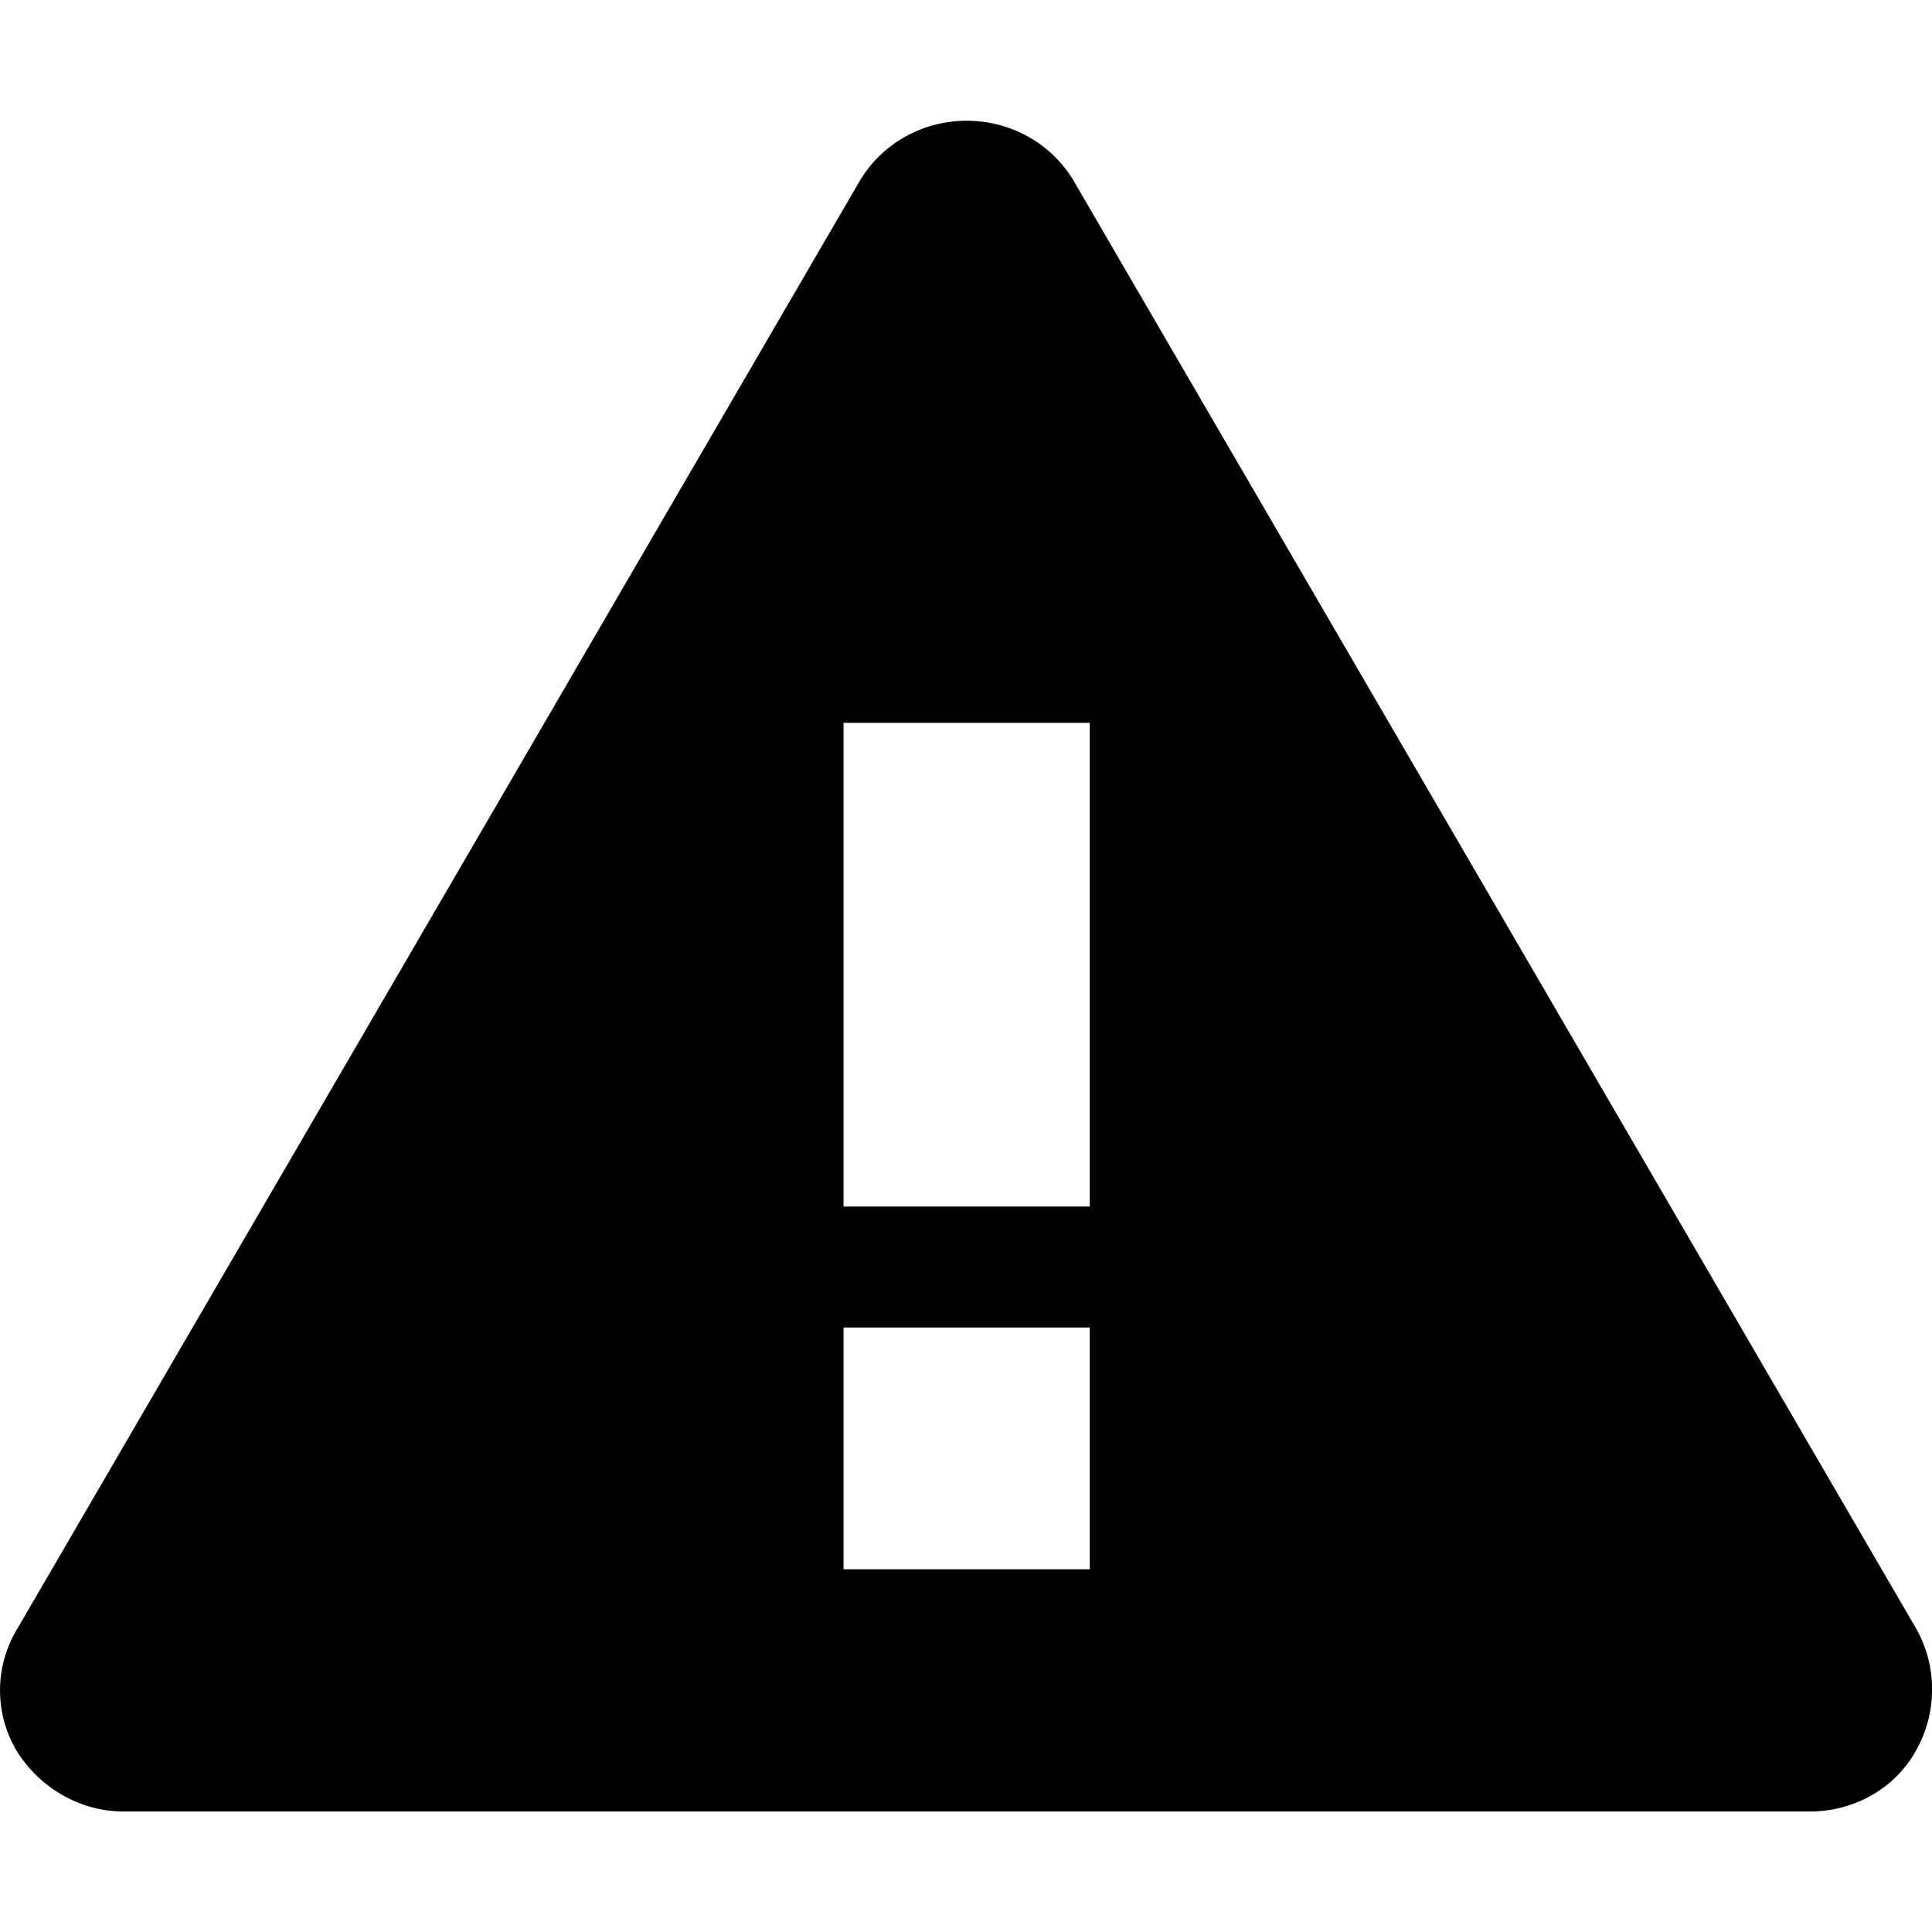 <svg id="svg4" width="16" height="16" version="1.1" viewBox="0 0 16 16" xmlns="http://www.w3.org/2000/svg"><path id="path4753" d="m8.006 1c-0.367 0-0.704 0.19-0.887 0.5l-6.981 11.998a0.98 0.98 0 0 0 0 1.002c0.193 0.31 0.529 0.502 0.885 0.502h13.965c0.367 0 0.704-0.19 0.877-0.5a1.03 1.03 0 0 0 0.01-1.004l-6.982-11.998c-0.183-0.31-0.52-0.5-0.887-0.5zm-1.02 4.986h2.039v4.006h-2.039v-4.006zm0 5.008h2.039v2.002h-2.039v-2.002z"/></svg>
